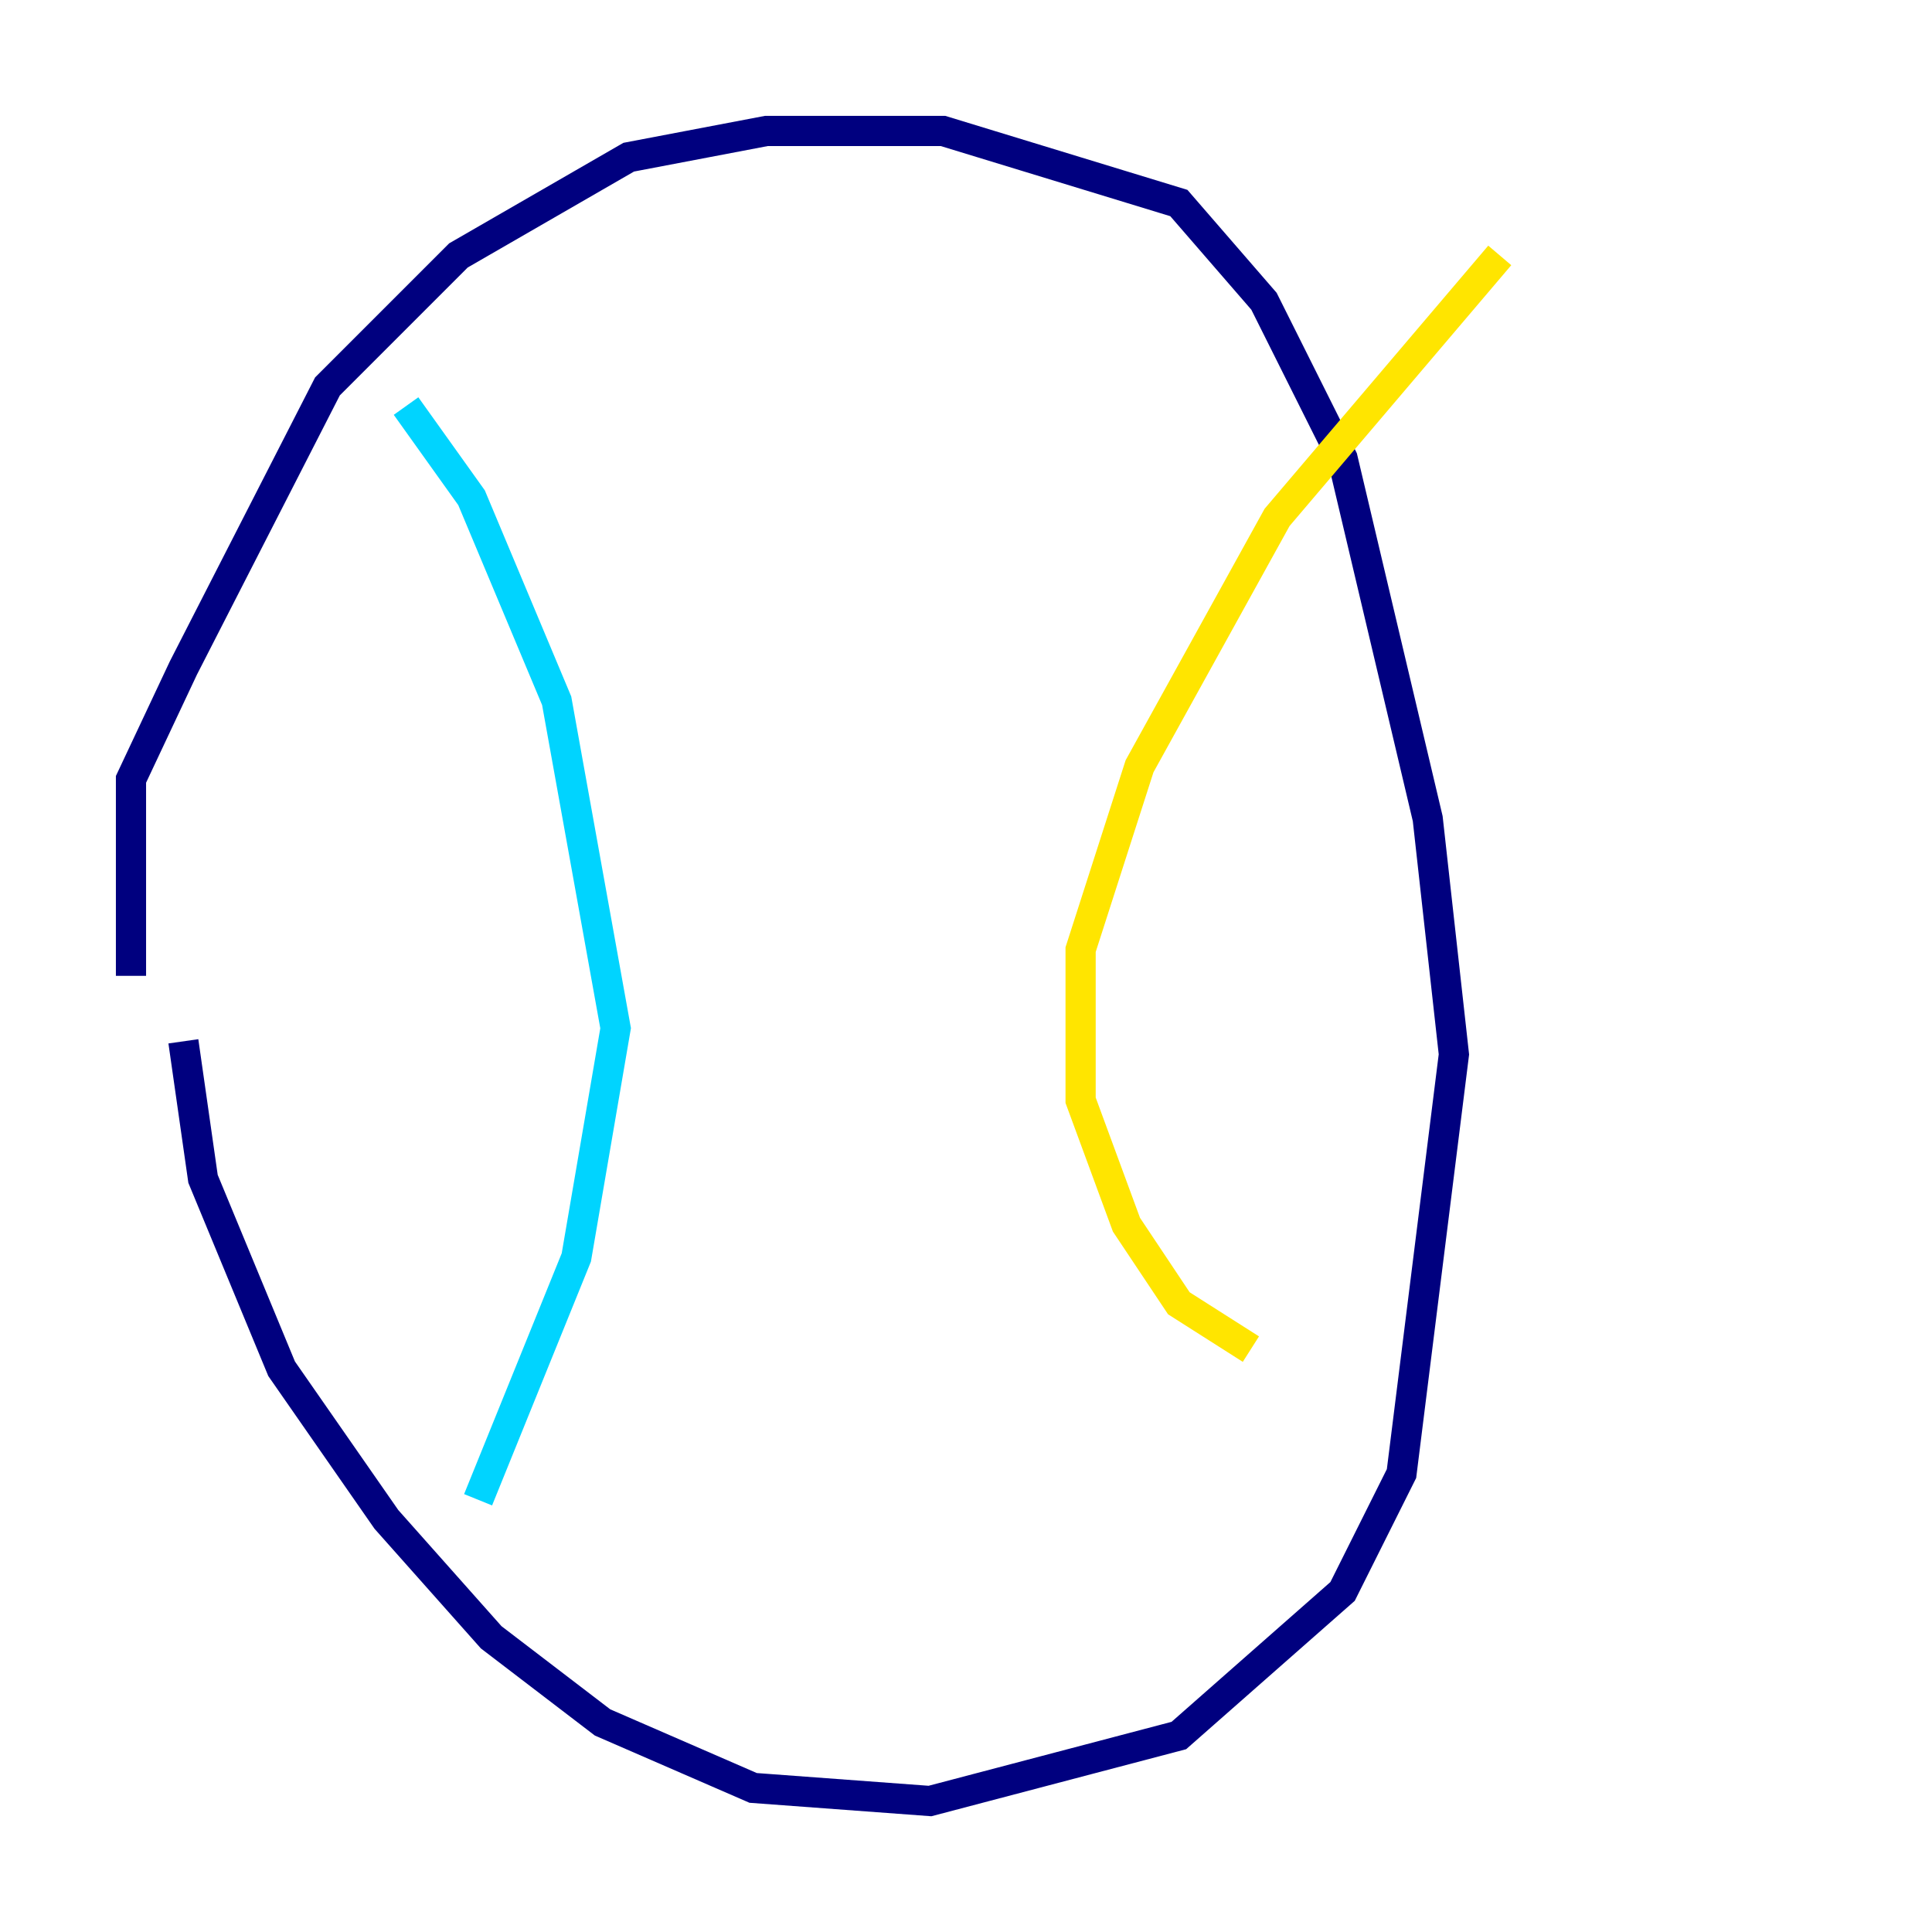<?xml version="1.0" encoding="utf-8" ?>
<svg baseProfile="tiny" height="128" version="1.2" viewBox="0,0,128,128" width="128" xmlns="http://www.w3.org/2000/svg" xmlns:ev="http://www.w3.org/2001/xml-events" xmlns:xlink="http://www.w3.org/1999/xlink"><defs /><polyline fill="none" points="8.678,64.651 8.678,51.634 12.149,44.258 21.695,25.6 30.373,16.922 41.654,10.414 50.766,8.678 62.481,8.678 78.102,13.451 83.742,19.959 88.949,30.373 94.59,54.237 96.325,69.858 92.854,97.627 88.949,105.437 78.102,114.983 61.614,119.322 49.898,118.454 39.919,114.115 32.542,108.475 25.6,100.664 18.658,90.685 13.451,78.102 12.149,68.99" stroke="#00007f" stroke-width="2" /><polyline fill="none" points="26.902,26.902 31.241,32.976 36.881,46.427 40.786,68.122 38.183,83.308 31.675,99.363" stroke="#00d4ff" stroke-width="2" /><polyline fill="none" points="99.363,16.922 84.61,34.278 75.498,50.766 71.593,62.915 71.593,72.895 74.63,81.139 78.102,86.346 82.875,89.383" stroke="#ffe500" stroke-width="2" /><polyline fill="none" points="82.875,82.875 82.875,82.875" stroke="#7f0000" stroke-width="2" /></svg>